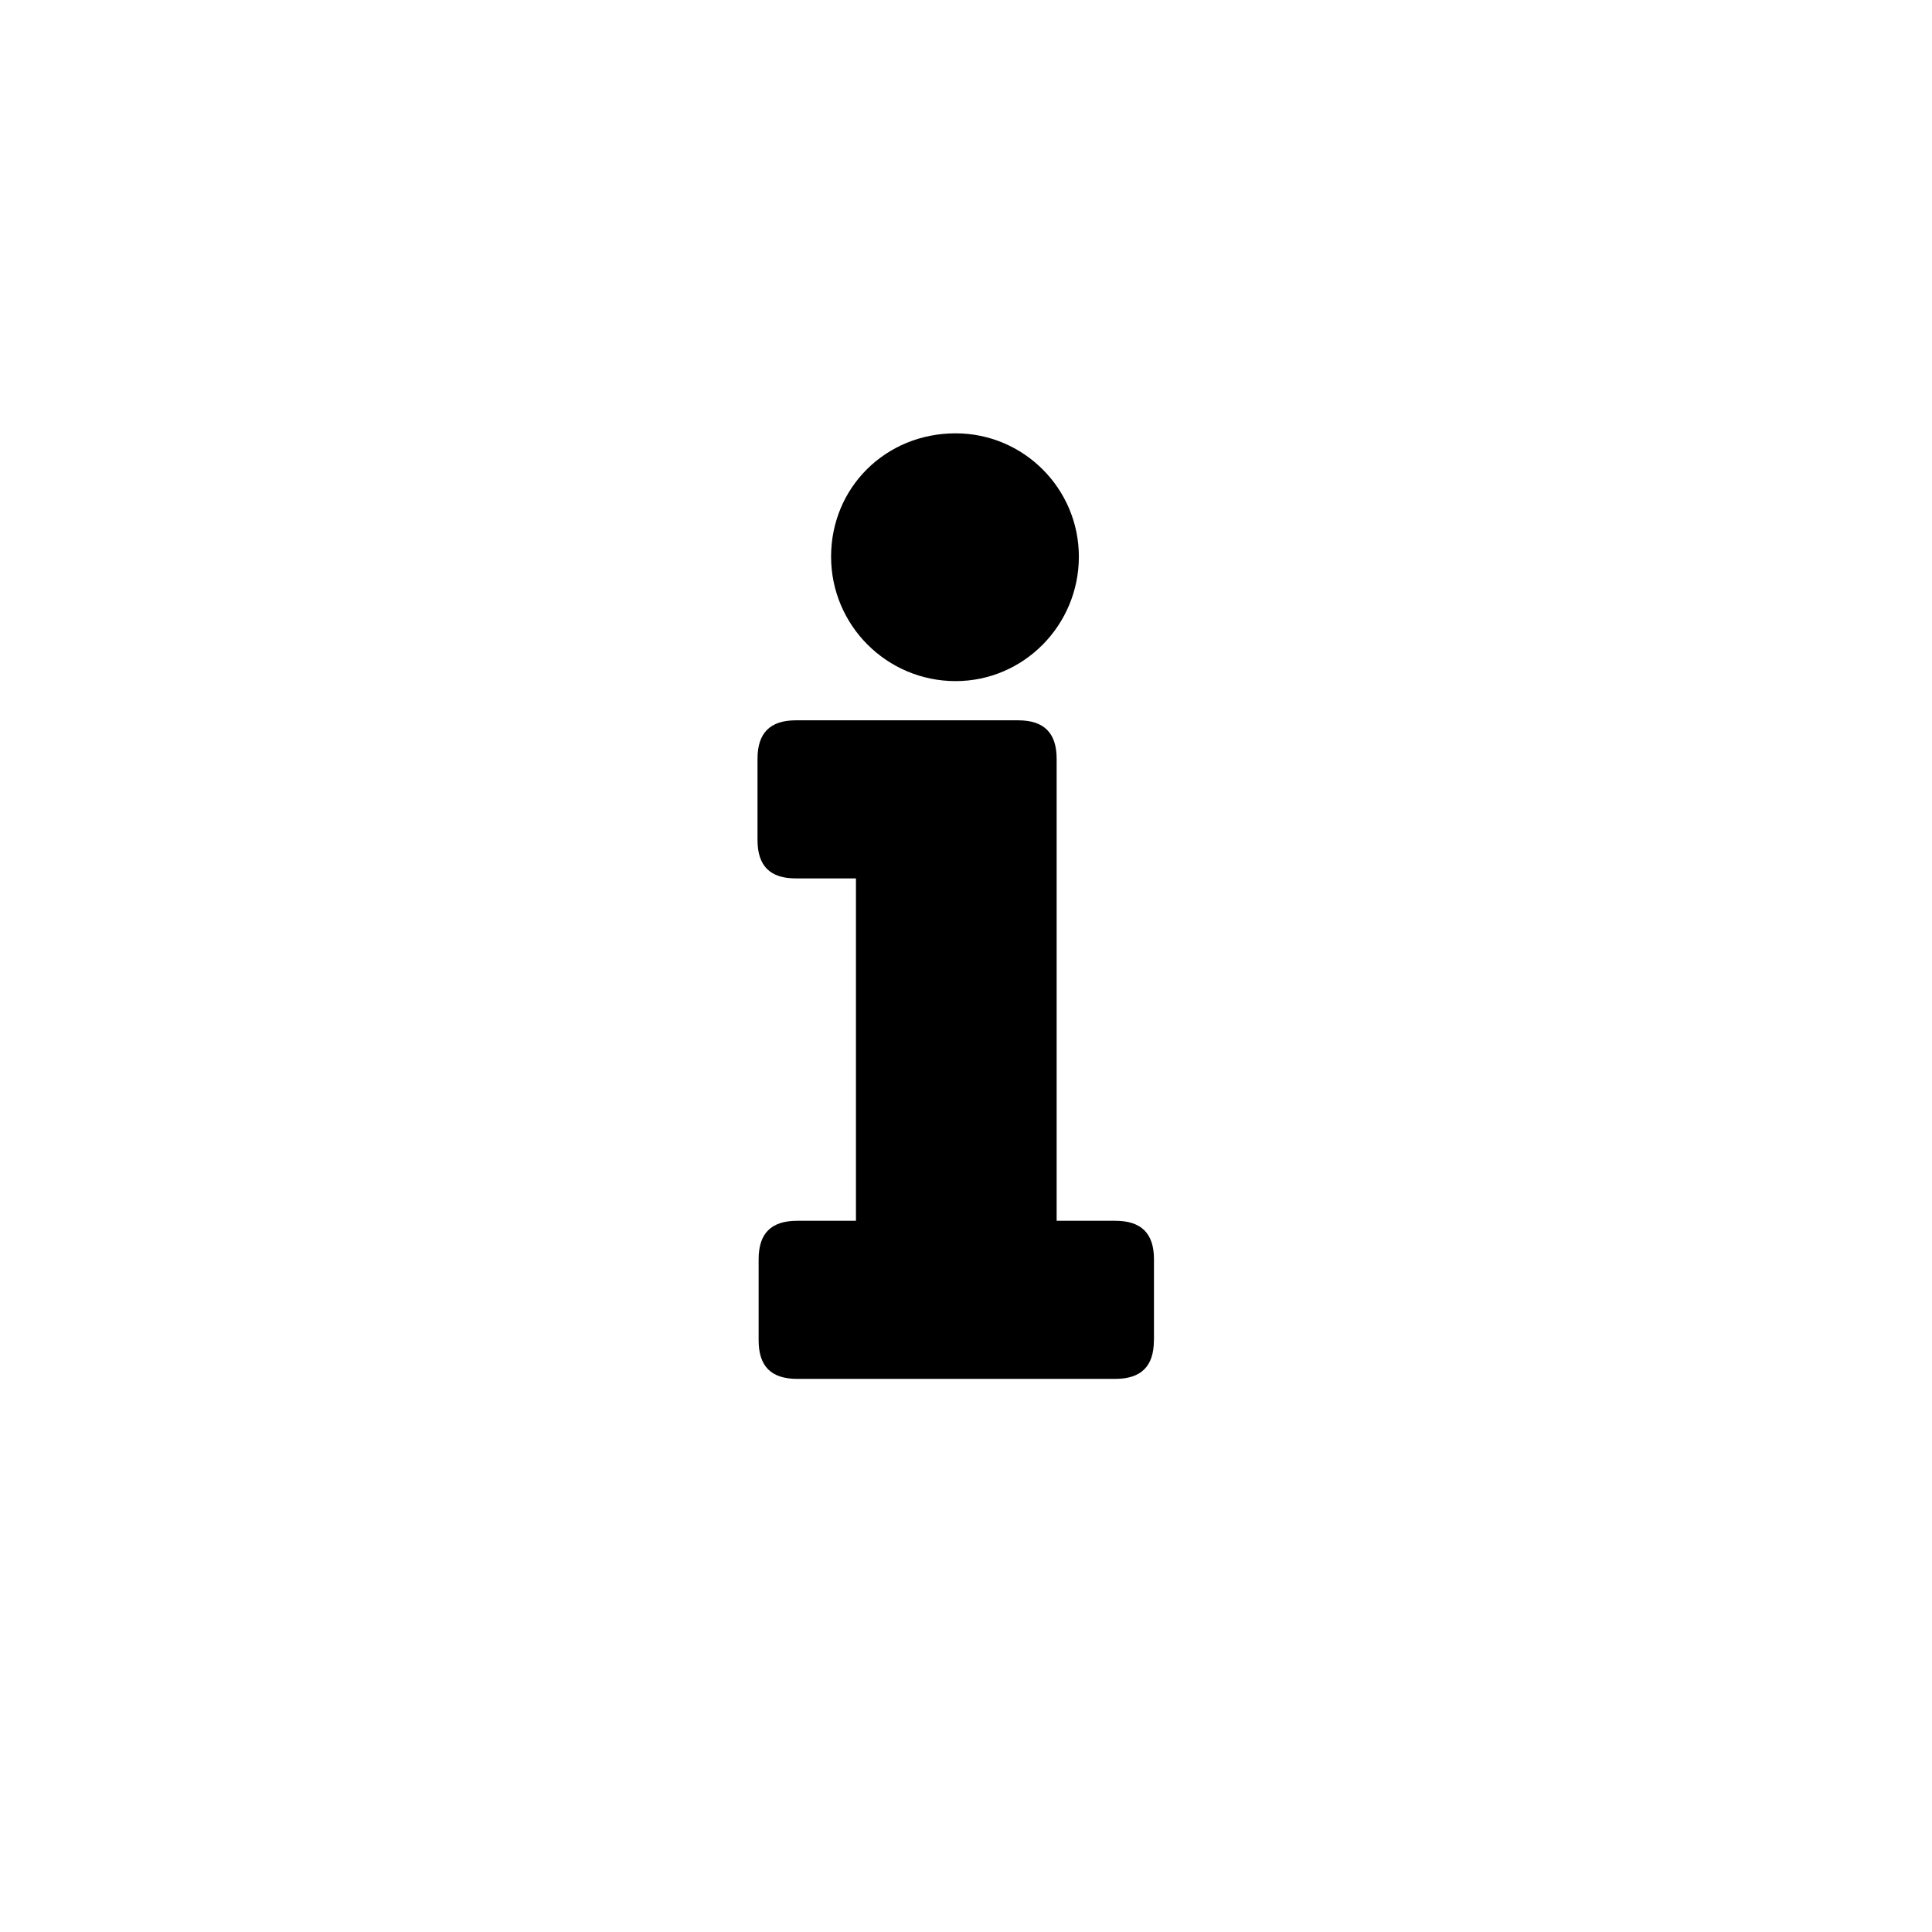 <svg fill="#000" xmlns="http://www.w3.org/2000/svg" xmlns:xlink="http://www.w3.org/1999/xlink" width="24" height="24" viewBox="0 0 24 24">
  <path d="M14.334,16.65 C14.334,16.973 14.175,17.129 13.854,17.129 L9.903,17.129 C9.58,17.129 9.424,16.973 9.424,16.65 L9.424,15.642 C9.424,15.321 9.58,15.165 9.903,15.165 L10.633,15.165 L10.633,10.912 L9.887,10.912 C9.567,10.912 9.41,10.758 9.41,10.434 L9.41,9.427 C9.41,9.104 9.567,8.948 9.887,8.948 L12.647,8.948 C12.969,8.948 13.126,9.104 13.126,9.427 L13.126,15.165 L13.855,15.165 C14.176,15.165 14.335,15.321 14.335,15.642 L14.335,16.65 L14.334,16.65 Z M11.871,5.383 C12.715,5.383 13.402,6.069 13.402,6.915 C13.402,7.768 12.715,8.461 11.871,8.461 C11.017,8.461 10.324,7.768 10.324,6.915 C10.324,6.056 11.002,5.383 11.871,5.383 Z"/>
</svg>